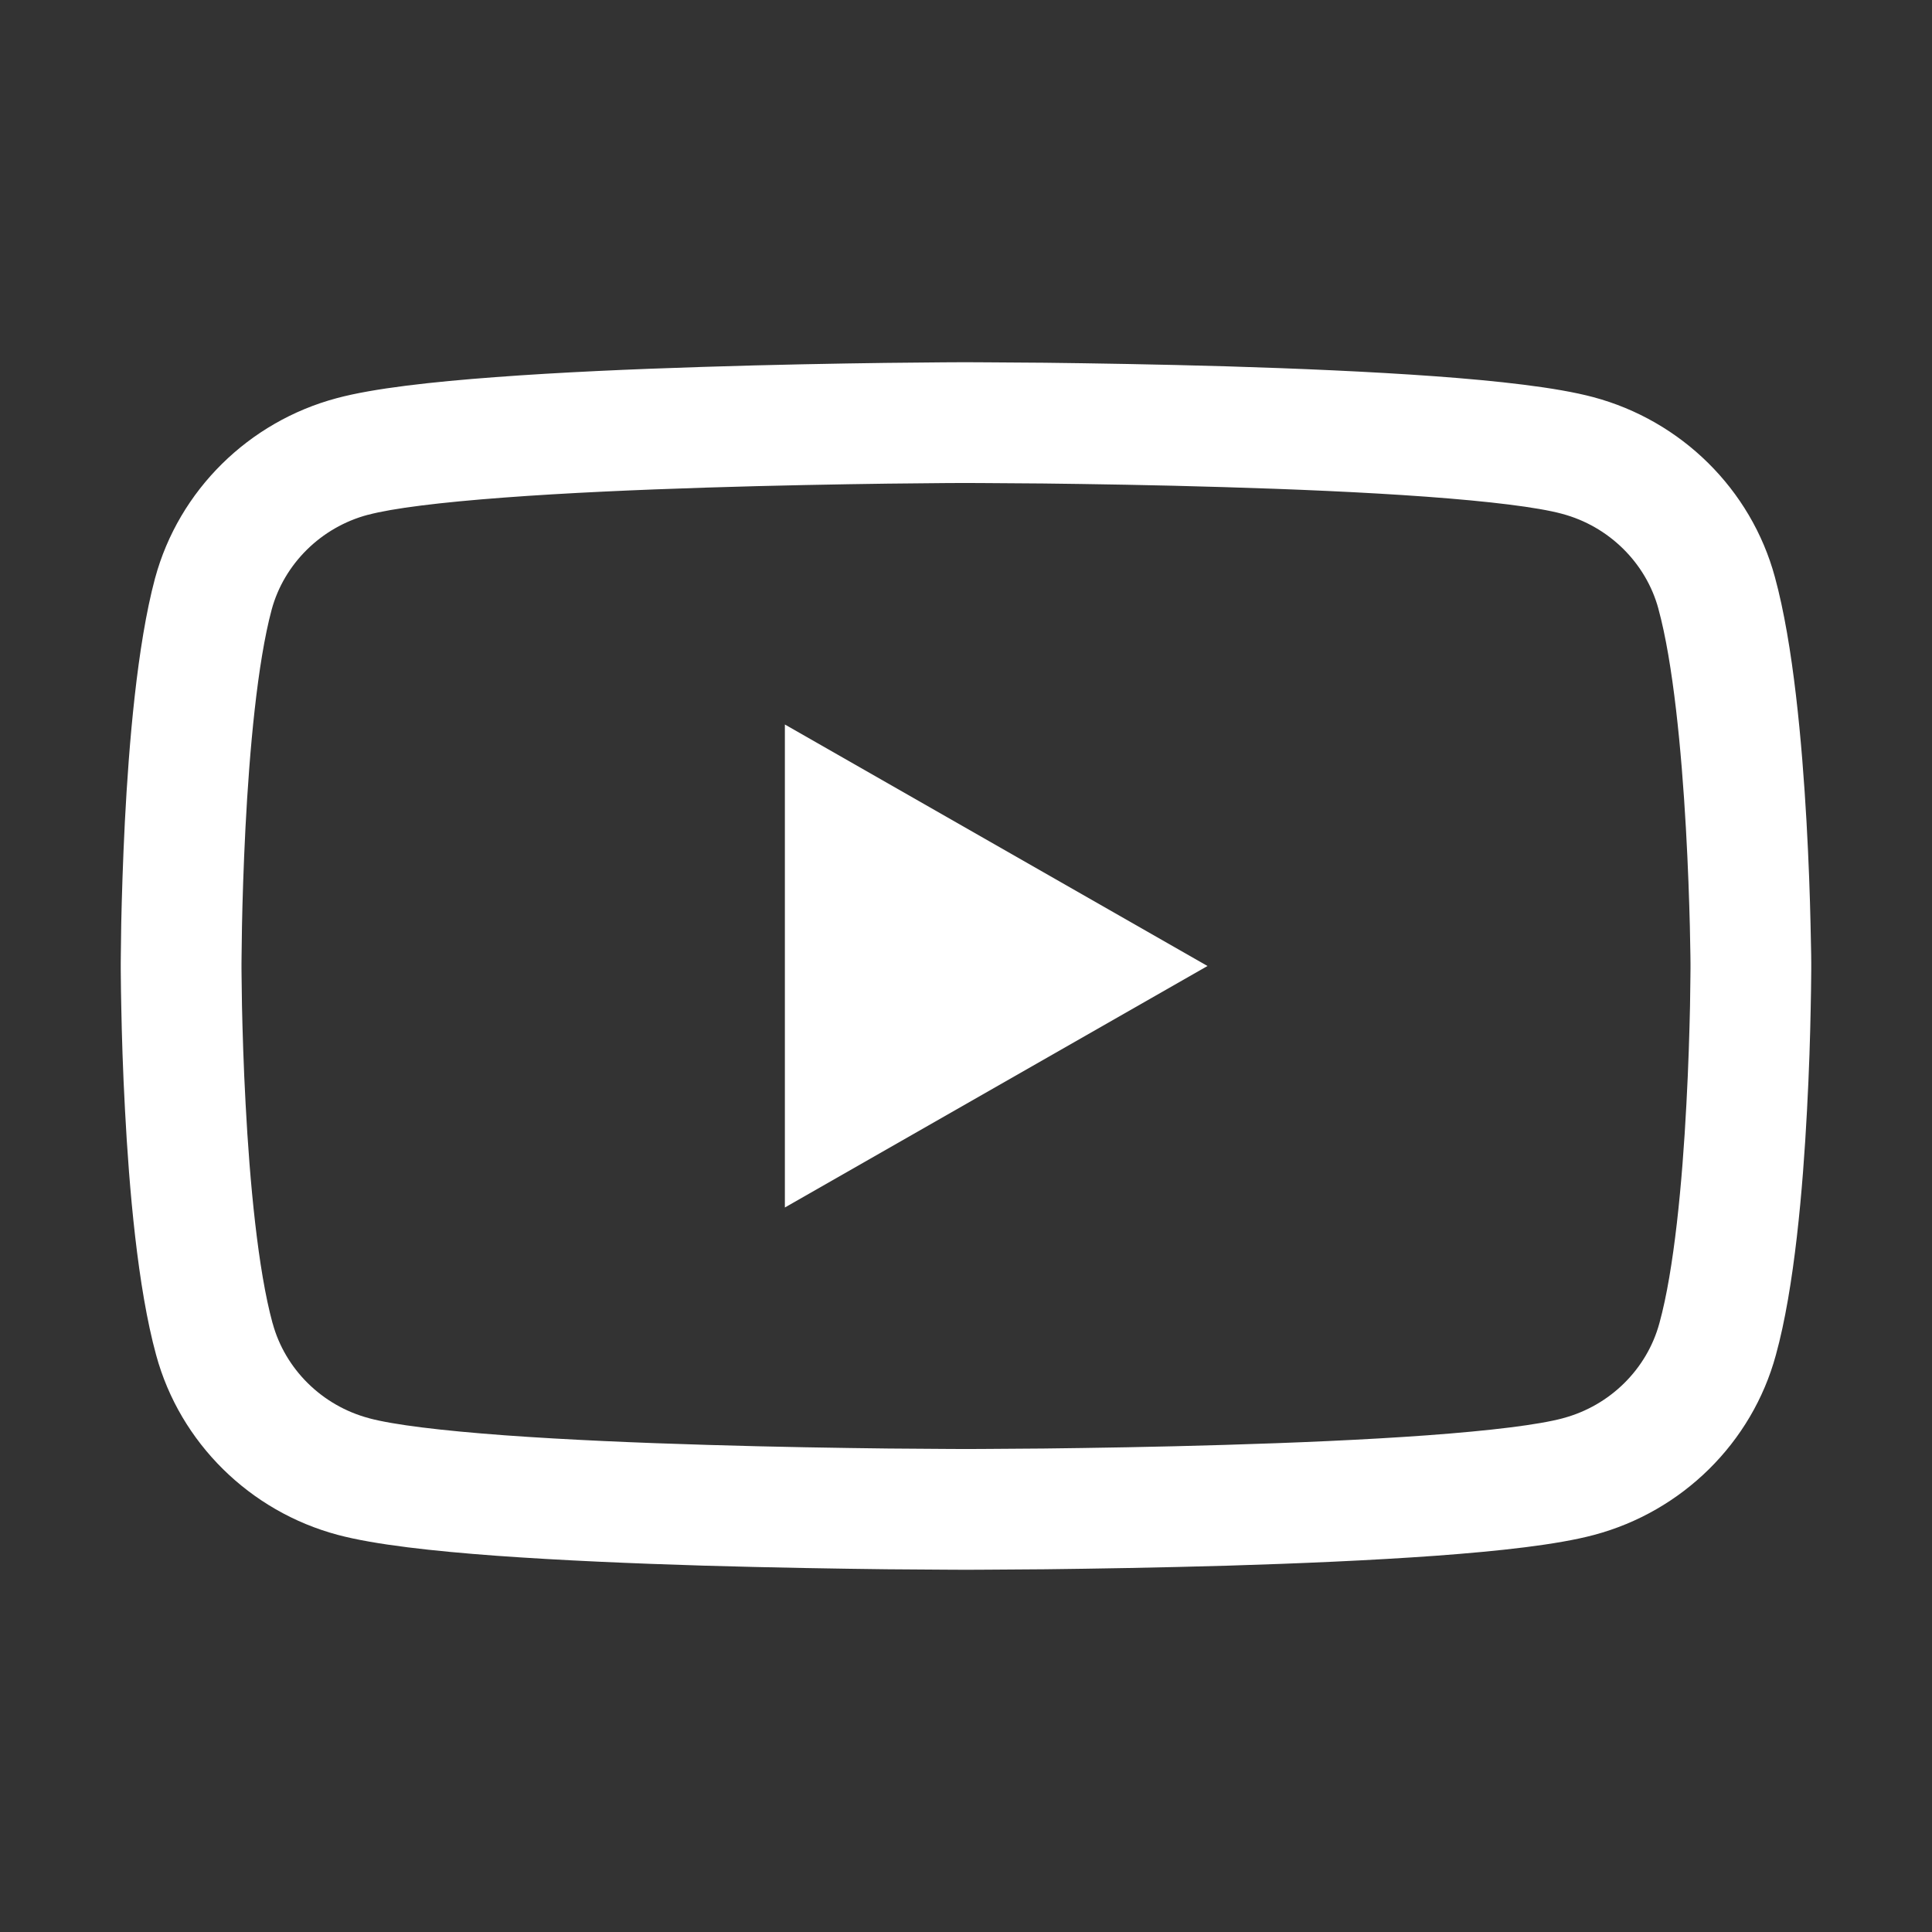 <svg width="24" height="24" viewBox="0 0 24 24" fill="none" xmlns="http://www.w3.org/2000/svg">
<rect x="0" y="0" width="24" height="24" fill="#333333" stroke="none"/>
<g id="icon_youtube">
<g id="icon_youtube_2">
<path d="M15 12L9.75 15V9L15 12Z" fill="white"/>
<path d="M11.986 4.5L11.988 4.5L12.058 4.5C12.104 4.5 12.17 4.5 12.256 4.501C12.427 4.502 12.672 4.503 12.972 4.506C13.57 4.513 14.384 4.526 15.247 4.551C16.108 4.577 17.024 4.616 17.824 4.674C18.602 4.731 19.334 4.811 19.791 4.933C20.884 5.224 21.752 6.077 22.048 7.167C22.278 8.006 22.386 9.237 22.441 10.205C22.469 10.701 22.484 11.147 22.491 11.47C22.495 11.631 22.497 11.762 22.499 11.853C22.499 11.899 22.5 11.934 22.5 11.958L22.5 11.986L22.5 11.997L22.5 12L22.5 12.003L22.5 12.011L22.5 12.039C22.5 12.063 22.5 12.099 22.499 12.145C22.498 12.236 22.497 12.367 22.493 12.529C22.487 12.853 22.474 13.301 22.447 13.797C22.396 14.765 22.291 15.999 22.06 16.834C21.764 17.923 20.896 18.776 19.803 19.067C19.346 19.19 18.614 19.269 17.837 19.326C17.037 19.384 16.121 19.423 15.259 19.449C14.396 19.474 13.582 19.487 12.984 19.494C12.685 19.497 12.439 19.498 12.268 19.499C12.183 19.5 12.116 19.5 12.07 19.5L12 19.5L11.93 19.5C11.884 19.5 11.817 19.5 11.732 19.499C11.561 19.498 11.315 19.497 11.016 19.494C10.418 19.487 9.603 19.474 8.741 19.449C7.879 19.423 6.963 19.384 6.163 19.326C5.386 19.269 4.654 19.189 4.197 19.067C3.104 18.776 2.236 17.922 1.94 16.834C1.709 15.993 1.604 14.76 1.553 13.792C1.526 13.297 1.513 12.85 1.507 12.528C1.503 12.366 1.502 12.235 1.501 12.144C1.5 12.099 1.5 12.063 1.5 12.039L1.5 12.011L1.5 12L1.5 11.989L1.5 11.961C1.5 11.937 1.5 11.902 1.501 11.856C1.502 11.765 1.503 11.634 1.506 11.473C1.513 11.151 1.526 10.705 1.551 10.21C1.601 9.244 1.703 8.016 1.926 7.183L1.927 7.18C2.223 6.09 3.091 5.237 4.184 4.946C4.641 4.823 5.372 4.743 6.15 4.685C6.949 4.625 7.865 4.585 8.727 4.558C9.59 4.53 10.404 4.516 11.002 4.508C11.301 4.505 11.547 4.503 11.718 4.501C11.803 4.501 11.87 4.5 11.915 4.5L11.986 4.5ZM19.405 6.383L19.402 6.382C19.102 6.301 18.505 6.228 17.715 6.17C16.946 6.114 16.054 6.076 15.202 6.051C14.352 6.025 13.547 6.013 12.956 6.006C12.66 6.003 12.417 6.002 12.249 6.001C12.165 6 12.099 6 12.055 6L11.988 6L11.922 6C11.877 6 11.812 6.001 11.728 6.001C11.559 6.002 11.317 6.005 11.021 6.008C10.429 6.016 9.625 6.03 8.774 6.057C7.923 6.084 7.031 6.123 6.261 6.181C5.471 6.24 4.874 6.314 4.573 6.395L4.57 6.395C3.987 6.55 3.529 7.006 3.375 7.572C3.197 8.235 3.099 9.317 3.049 10.288C3.025 10.762 3.012 11.192 3.006 11.503C3.003 11.658 3.002 11.783 3.001 11.869C3 11.912 3 11.946 3 11.968L3 11.993L3 12.008L3 12.032C3 12.055 3 12.088 3.001 12.131C3.002 12.217 3.003 12.342 3.006 12.497C3.013 12.808 3.025 13.238 3.051 13.713C3.102 14.685 3.204 15.771 3.386 16.438L3.387 16.439C3.541 17.006 3.999 17.462 4.583 17.617L4.585 17.618C4.885 17.699 5.483 17.772 6.273 17.83C7.042 17.886 7.934 17.924 8.785 17.949C9.636 17.975 10.44 17.987 11.032 17.994C11.328 17.997 11.57 17.998 11.739 17.999C11.823 18 11.888 18 11.933 18L12 18L12.067 18C12.112 18 12.177 18 12.261 17.999C12.43 17.998 12.672 17.997 12.968 17.994C13.56 17.987 14.364 17.975 15.215 17.949C16.066 17.924 16.958 17.886 17.727 17.83C18.517 17.772 19.114 17.699 19.415 17.618L19.417 17.617C20.001 17.462 20.459 17.006 20.613 16.439L20.614 16.436C20.796 15.776 20.898 14.692 20.949 13.717C20.975 13.242 20.987 12.811 20.994 12.499C20.997 12.343 20.998 12.217 20.999 12.131C21 12.088 21 12.055 21 12.033L21 12.008L21 12L21 11.971C21 11.949 20.999 11.915 20.999 11.873C20.998 11.787 20.995 11.661 20.992 11.506C20.984 11.195 20.97 10.765 20.943 10.29C20.888 9.317 20.784 8.231 20.601 7.562L20.601 7.561C20.447 6.994 19.988 6.538 19.405 6.383Z" fill="white"/>
</g>
</g>
</svg>
